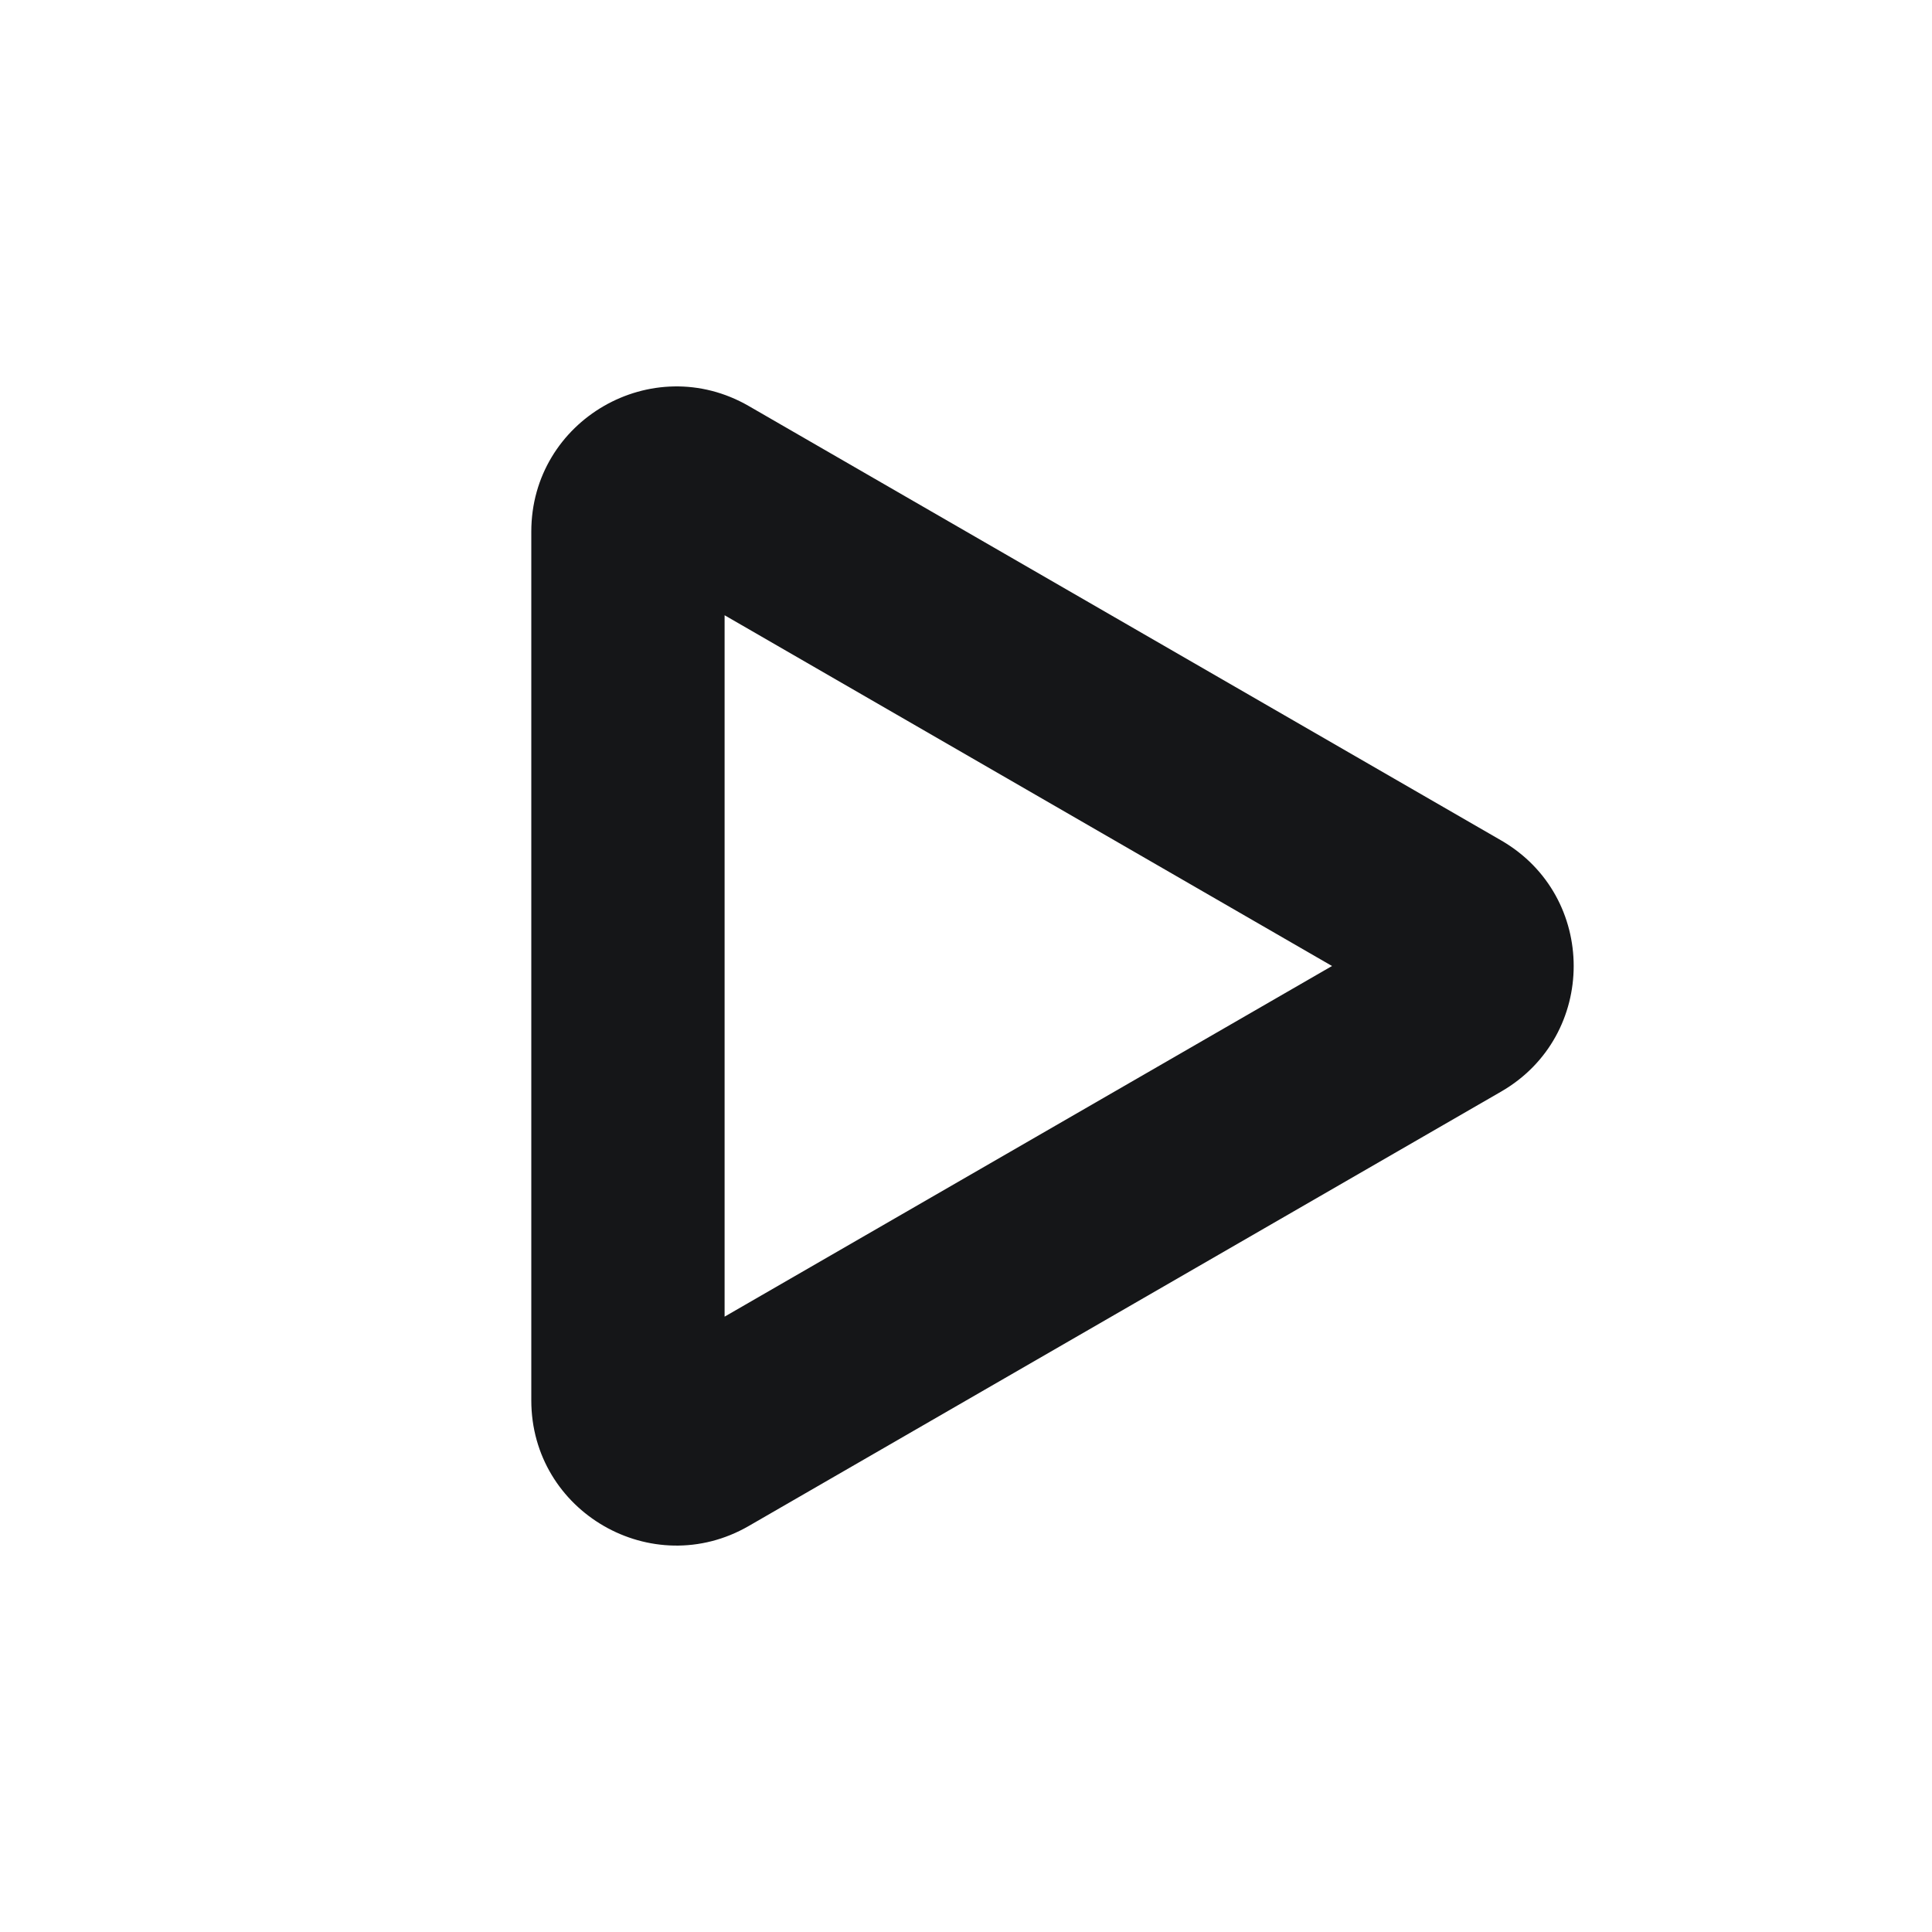 <svg width="20" height="20" viewBox="0 0 20 20" fill="none" xmlns="http://www.w3.org/2000/svg">
<path fill-rule="evenodd" clip-rule="evenodd" d="M13.789 10L7.501 6.369V13.63L13.789 10ZM15.54 11.3C16.541 10.722 16.541 9.278 15.54 8.7L7.751 4.203C6.751 3.626 5.5 4.348 5.5 5.503V14.497C5.5 15.652 6.751 16.374 7.751 15.797L15.54 11.3Z" fill="#151618"/>
</svg>
